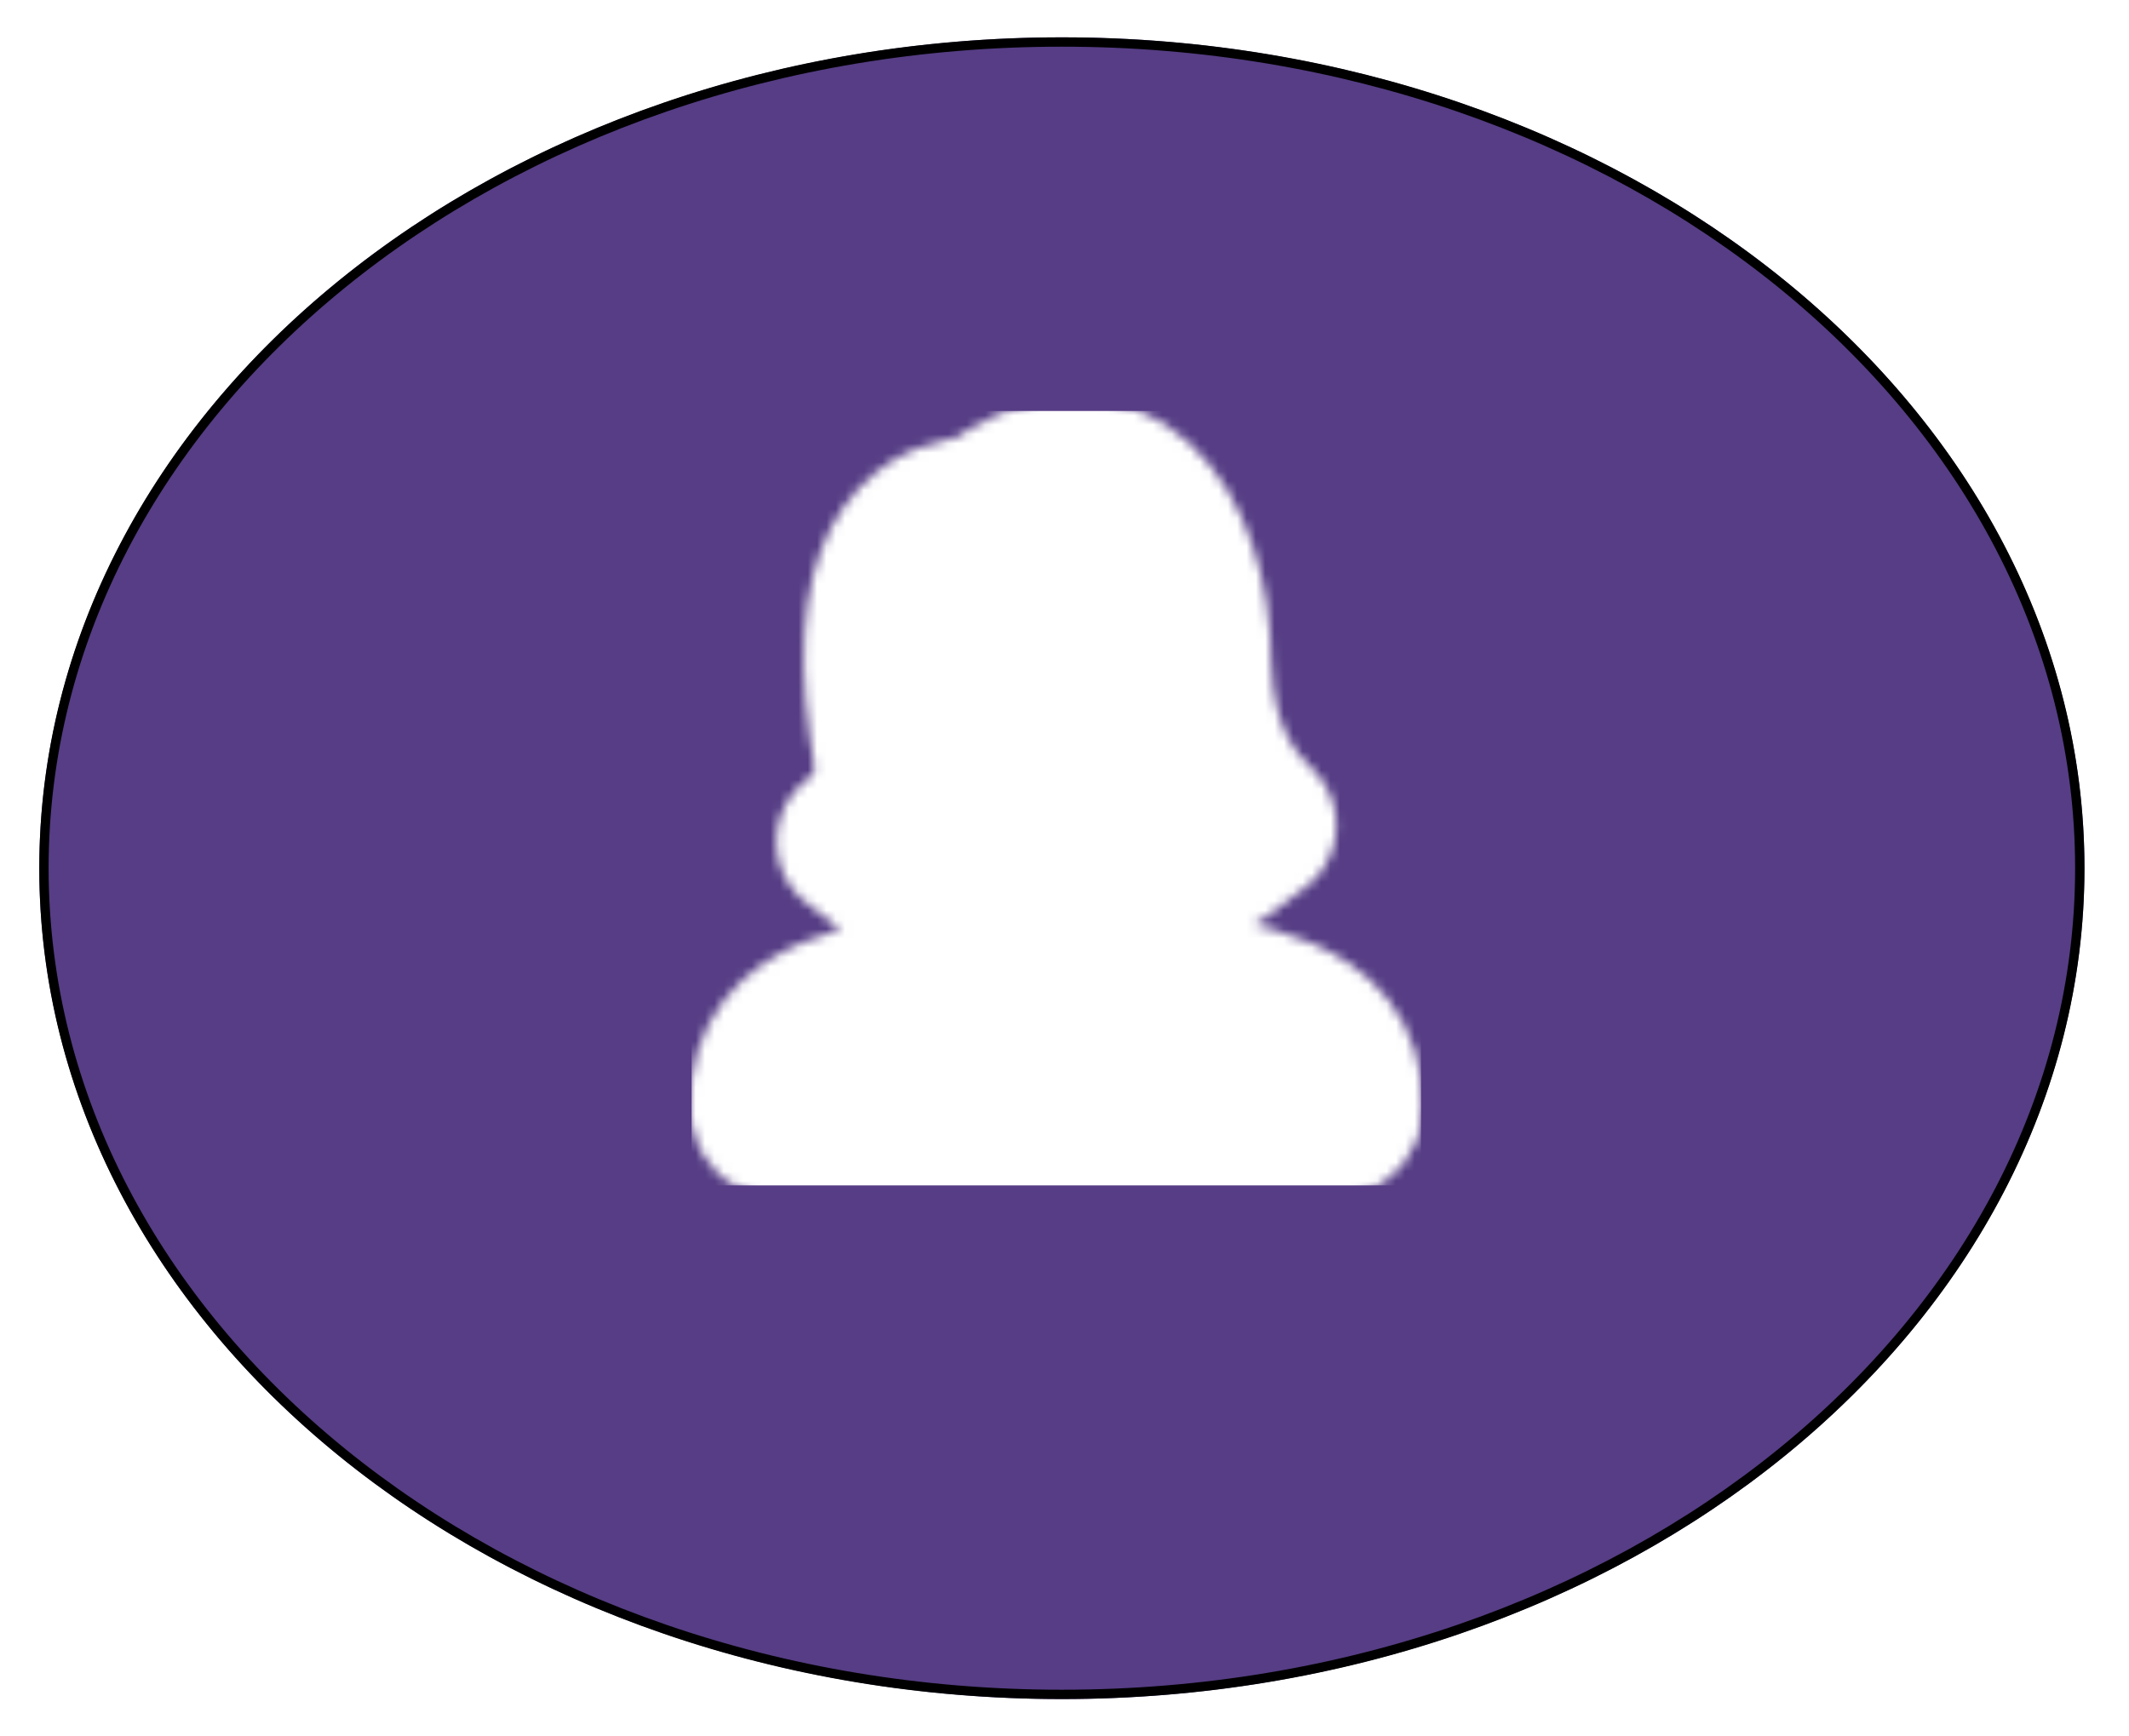 <svg width="228" height="186" viewBox="0 0 228 186" fill="none" xmlns="http://www.w3.org/2000/svg">
<g filter="url(#filter0_d_31_20)">
<ellipse cx="113.718" cy="89" rx="109.511" ry="89" fill="#563D85"/>
<path d="M222.73 89C222.73 137.785 174.026 177.5 113.718 177.5C53.411 177.5 4.707 137.785 4.707 89C4.707 40.215 53.411 0.5 113.718 0.5C174.026 0.5 222.73 40.215 222.73 89Z" stroke="black"/>
</g>
<g clip-path="url(#clip0_31_20)">
<mask id="mask0_31_20" style="mask-type:luminance" maskUnits="userSpaceOnUse" x="73" y="42" width="80" height="87">
<path d="M105.353 55.015C100.172 55.015 92.228 58.191 94.99 77.862C95.033 78.16 95.088 78.481 95.145 78.825C95.65 81.784 96.428 86.365 91.476 90.141C94.844 93.077 99.641 96.012 105.471 97.282C105.24 98.687 104.951 100.08 104.605 101.457C104.131 103.303 103.138 104.612 101.363 105.171C99.801 105.662 98.163 106.06 96.486 106.468C96.055 106.572 95.62 106.677 95.184 106.786C93.092 107.303 90.96 107.875 89.07 108.685C87.175 109.497 85.413 110.592 84.141 112.224C82.845 113.889 82.151 115.989 82.198 118.613C82.215 119.43 82.872 120.083 83.68 120.083H142.573C143.38 120.083 144.038 119.43 144.054 118.613C144.102 115.989 143.41 113.889 142.112 112.224C140.841 110.592 139.078 109.496 137.185 108.685C135.293 107.874 133.161 107.301 131.067 106.784L129.768 106.468C128.09 106.06 126.452 105.662 124.889 105.171C123.115 104.612 122.122 103.303 121.648 101.457C121.234 99.817 120.905 98.155 120.662 96.477C125.119 95.052 129.856 92.491 134.777 88.401L134.754 88.377C132.444 86.029 128.114 81.627 127.807 71.175C127.807 56.785 119.169 44.138 105.353 55.015Z" fill="white" stroke="white" stroke-width="16.667" stroke-linejoin="round"/>
</mask>
<g mask="url(#mask0_31_20)">
<path d="M74.058 44H152.195V127H74.058V44Z" fill="white"/>
</g>
</g>
<defs>
<filter id="filter0_d_31_20" x="0.207" y="0" width="227.023" height="186" filterUnits="userSpaceOnUse" color-interpolation-filters="sRGB">
<feFlood flood-opacity="0" result="BackgroundImageFix"/>
<feColorMatrix in="SourceAlpha" type="matrix" values="0 0 0 0 0 0 0 0 0 0 0 0 0 0 0 0 0 0 127 0" result="hardAlpha"/>
<feOffset dy="4"/>
<feGaussianBlur stdDeviation="2"/>
<feComposite in2="hardAlpha" operator="out"/>
<feColorMatrix type="matrix" values="0 0 0 0 0 0 0 0 0 0 0 0 0 0 0 0 0 0 0.25 0"/>
<feBlend mode="normal" in2="BackgroundImageFix" result="effect1_dropShadow_31_20"/>
<feBlend mode="normal" in="SourceGraphic" in2="effect1_dropShadow_31_20" result="shape"/>
</filter>
<clipPath id="clip0_31_20">
<rect width="78.138" height="83" fill="white" transform="translate(74.058 44)"/>
</clipPath>
</defs>
</svg>
